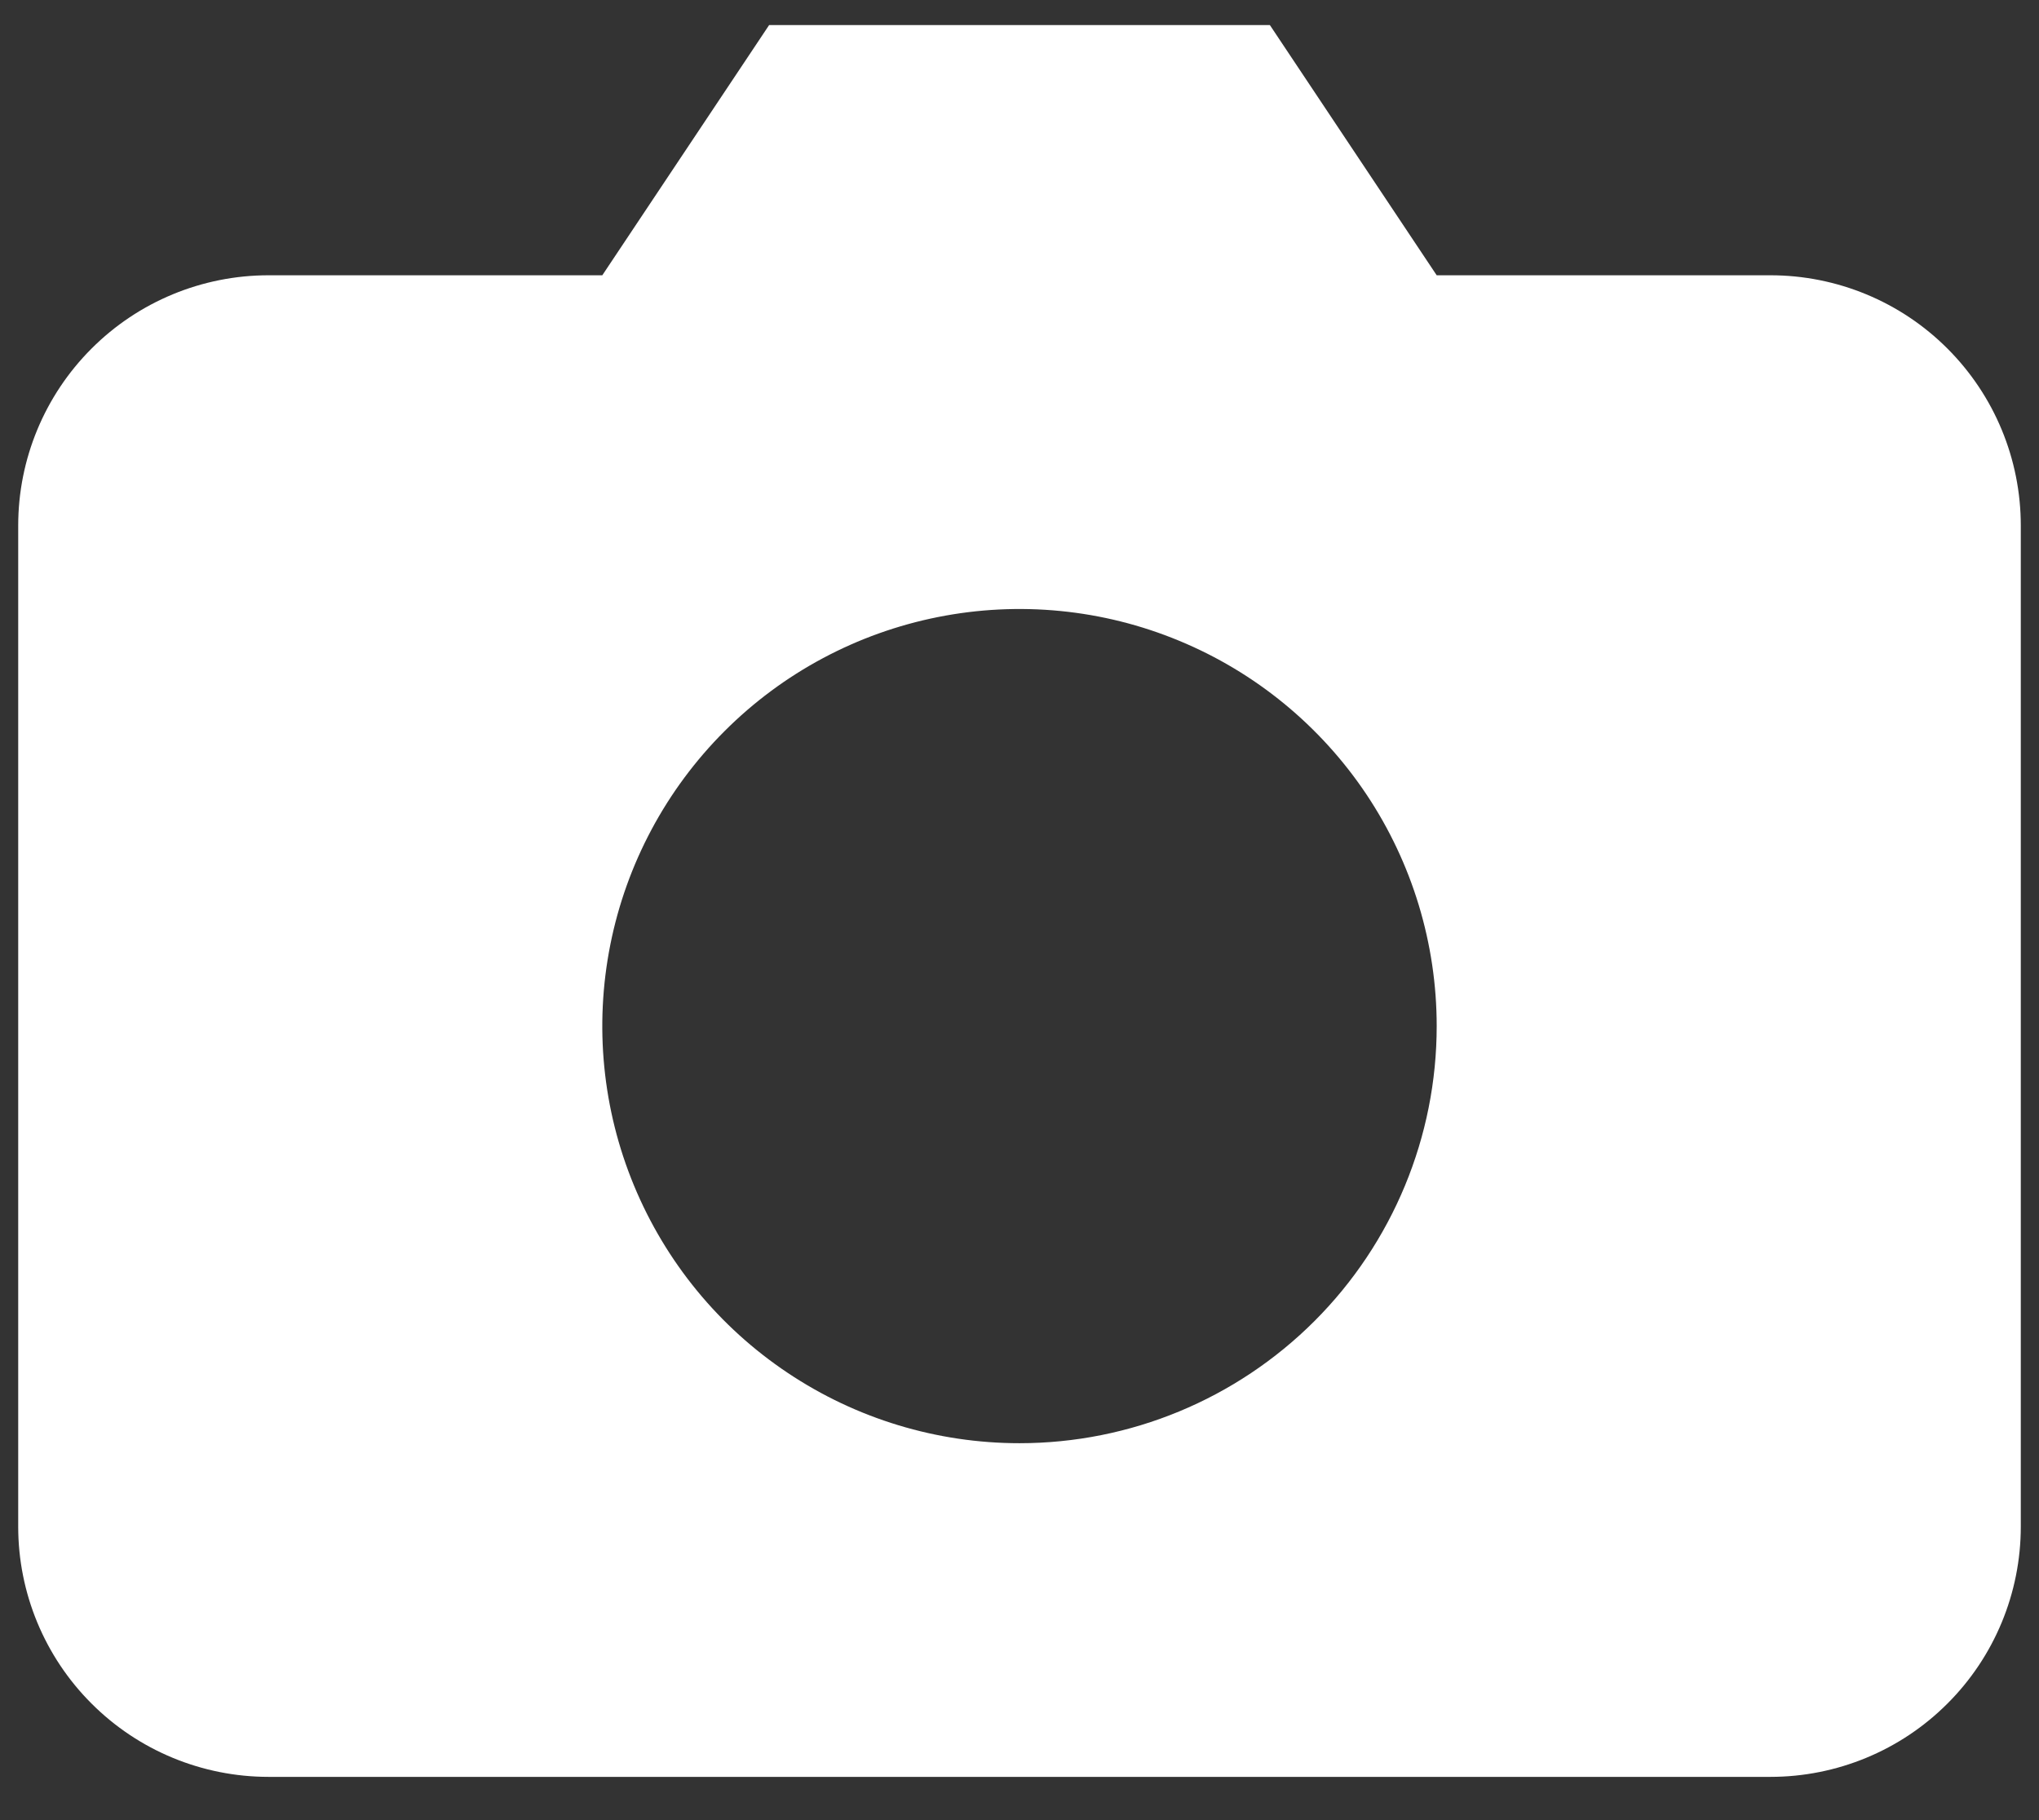 <svg width="28" height="25" viewBox="0 0 28 25" fill="none" xmlns="http://www.w3.org/2000/svg">
<rect x="0" y="0" width="28" height="25" fill="#333333" stroke="none"/>
<path d="M24.312 3.781H19.729L17.438 0.344H10.562L8.271 3.781H3.688C2.776 3.781 1.901 4.143 1.257 4.788C0.612 5.433 0.25 6.307 0.25 7.219L0.25 20.969C0.25 21.88 0.612 22.755 1.257 23.399C1.901 24.044 2.776 24.406 3.688 24.406H24.312C25.224 24.406 26.099 24.044 26.743 23.399C27.388 22.755 27.75 21.88 27.75 20.969V7.219C27.75 6.307 27.388 5.433 26.743 4.788C26.099 4.143 25.224 3.781 24.312 3.781ZM14 19.823C12.867 19.823 11.759 19.487 10.817 18.857C9.875 18.228 9.141 17.333 8.707 16.286C8.273 15.239 8.16 14.087 8.381 12.976C8.602 11.865 9.148 10.844 9.949 10.043C10.75 9.241 11.771 8.696 12.882 8.475C13.994 8.254 15.146 8.367 16.192 8.801C17.239 9.234 18.134 9.969 18.764 10.911C19.393 11.853 19.729 12.961 19.729 14.094C19.729 15.613 19.126 17.07 18.051 18.145C16.977 19.219 15.52 19.823 14 19.823Z" fill="white"/>
</svg>